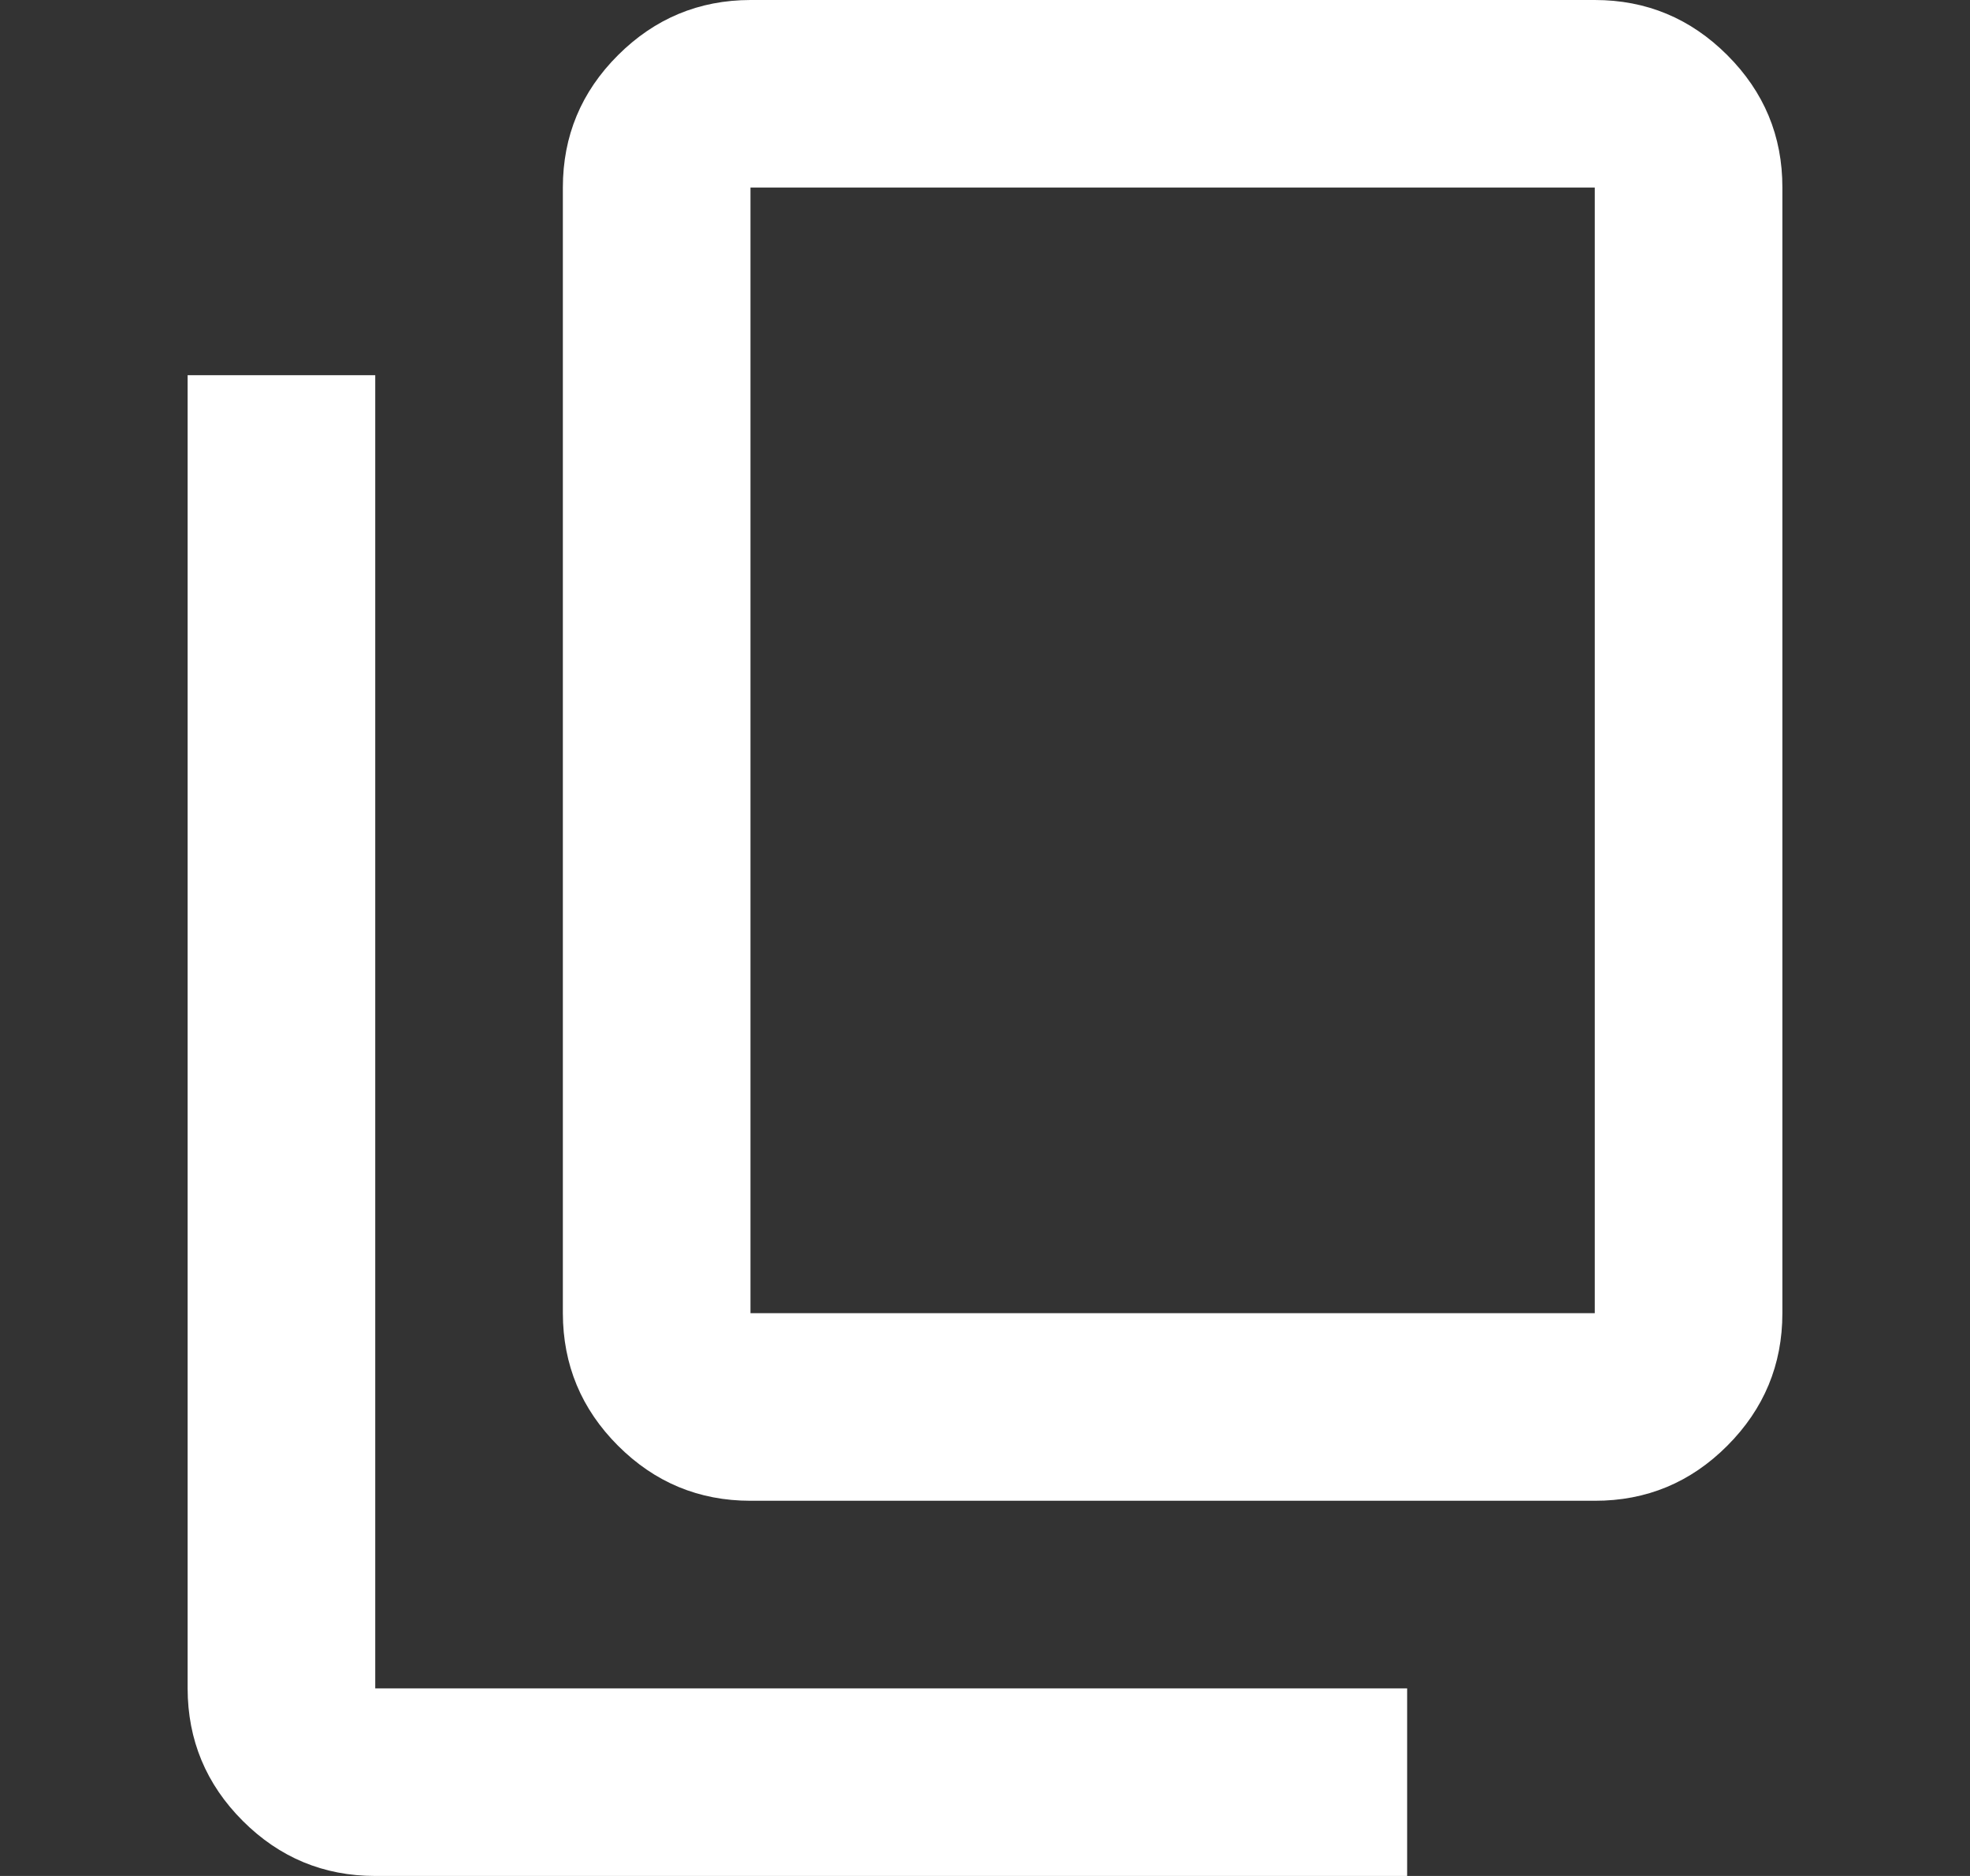 <svg width="21" height="20" viewBox="0 0 21 20" fill="none" xmlns="http://www.w3.org/2000/svg">
<rect x="0" y="0" width="21" height="20" fill="#333333" stroke="none"/>
<path d="M8 16C7.45 16 6.979 15.804 6.588 15.413C6.197 15.022 6.001 14.551 6 14V2C6 1.45 6.196 0.979 6.588 0.588C6.98 0.197 7.451 0.001 8 0H17C17.55 0 18.021 0.196 18.413 0.588C18.805 0.98 19.001 1.451 19 2V14C19 14.55 18.804 15.021 18.413 15.413C18.022 15.805 17.551 16.001 17 16H8ZM8 14H17V2H8V14ZM4 20C3.45 20 2.979 19.804 2.588 19.413C2.197 19.022 2.001 18.551 2 18V4H4V18H15V20H4Z" fill="white"/>
</svg>
